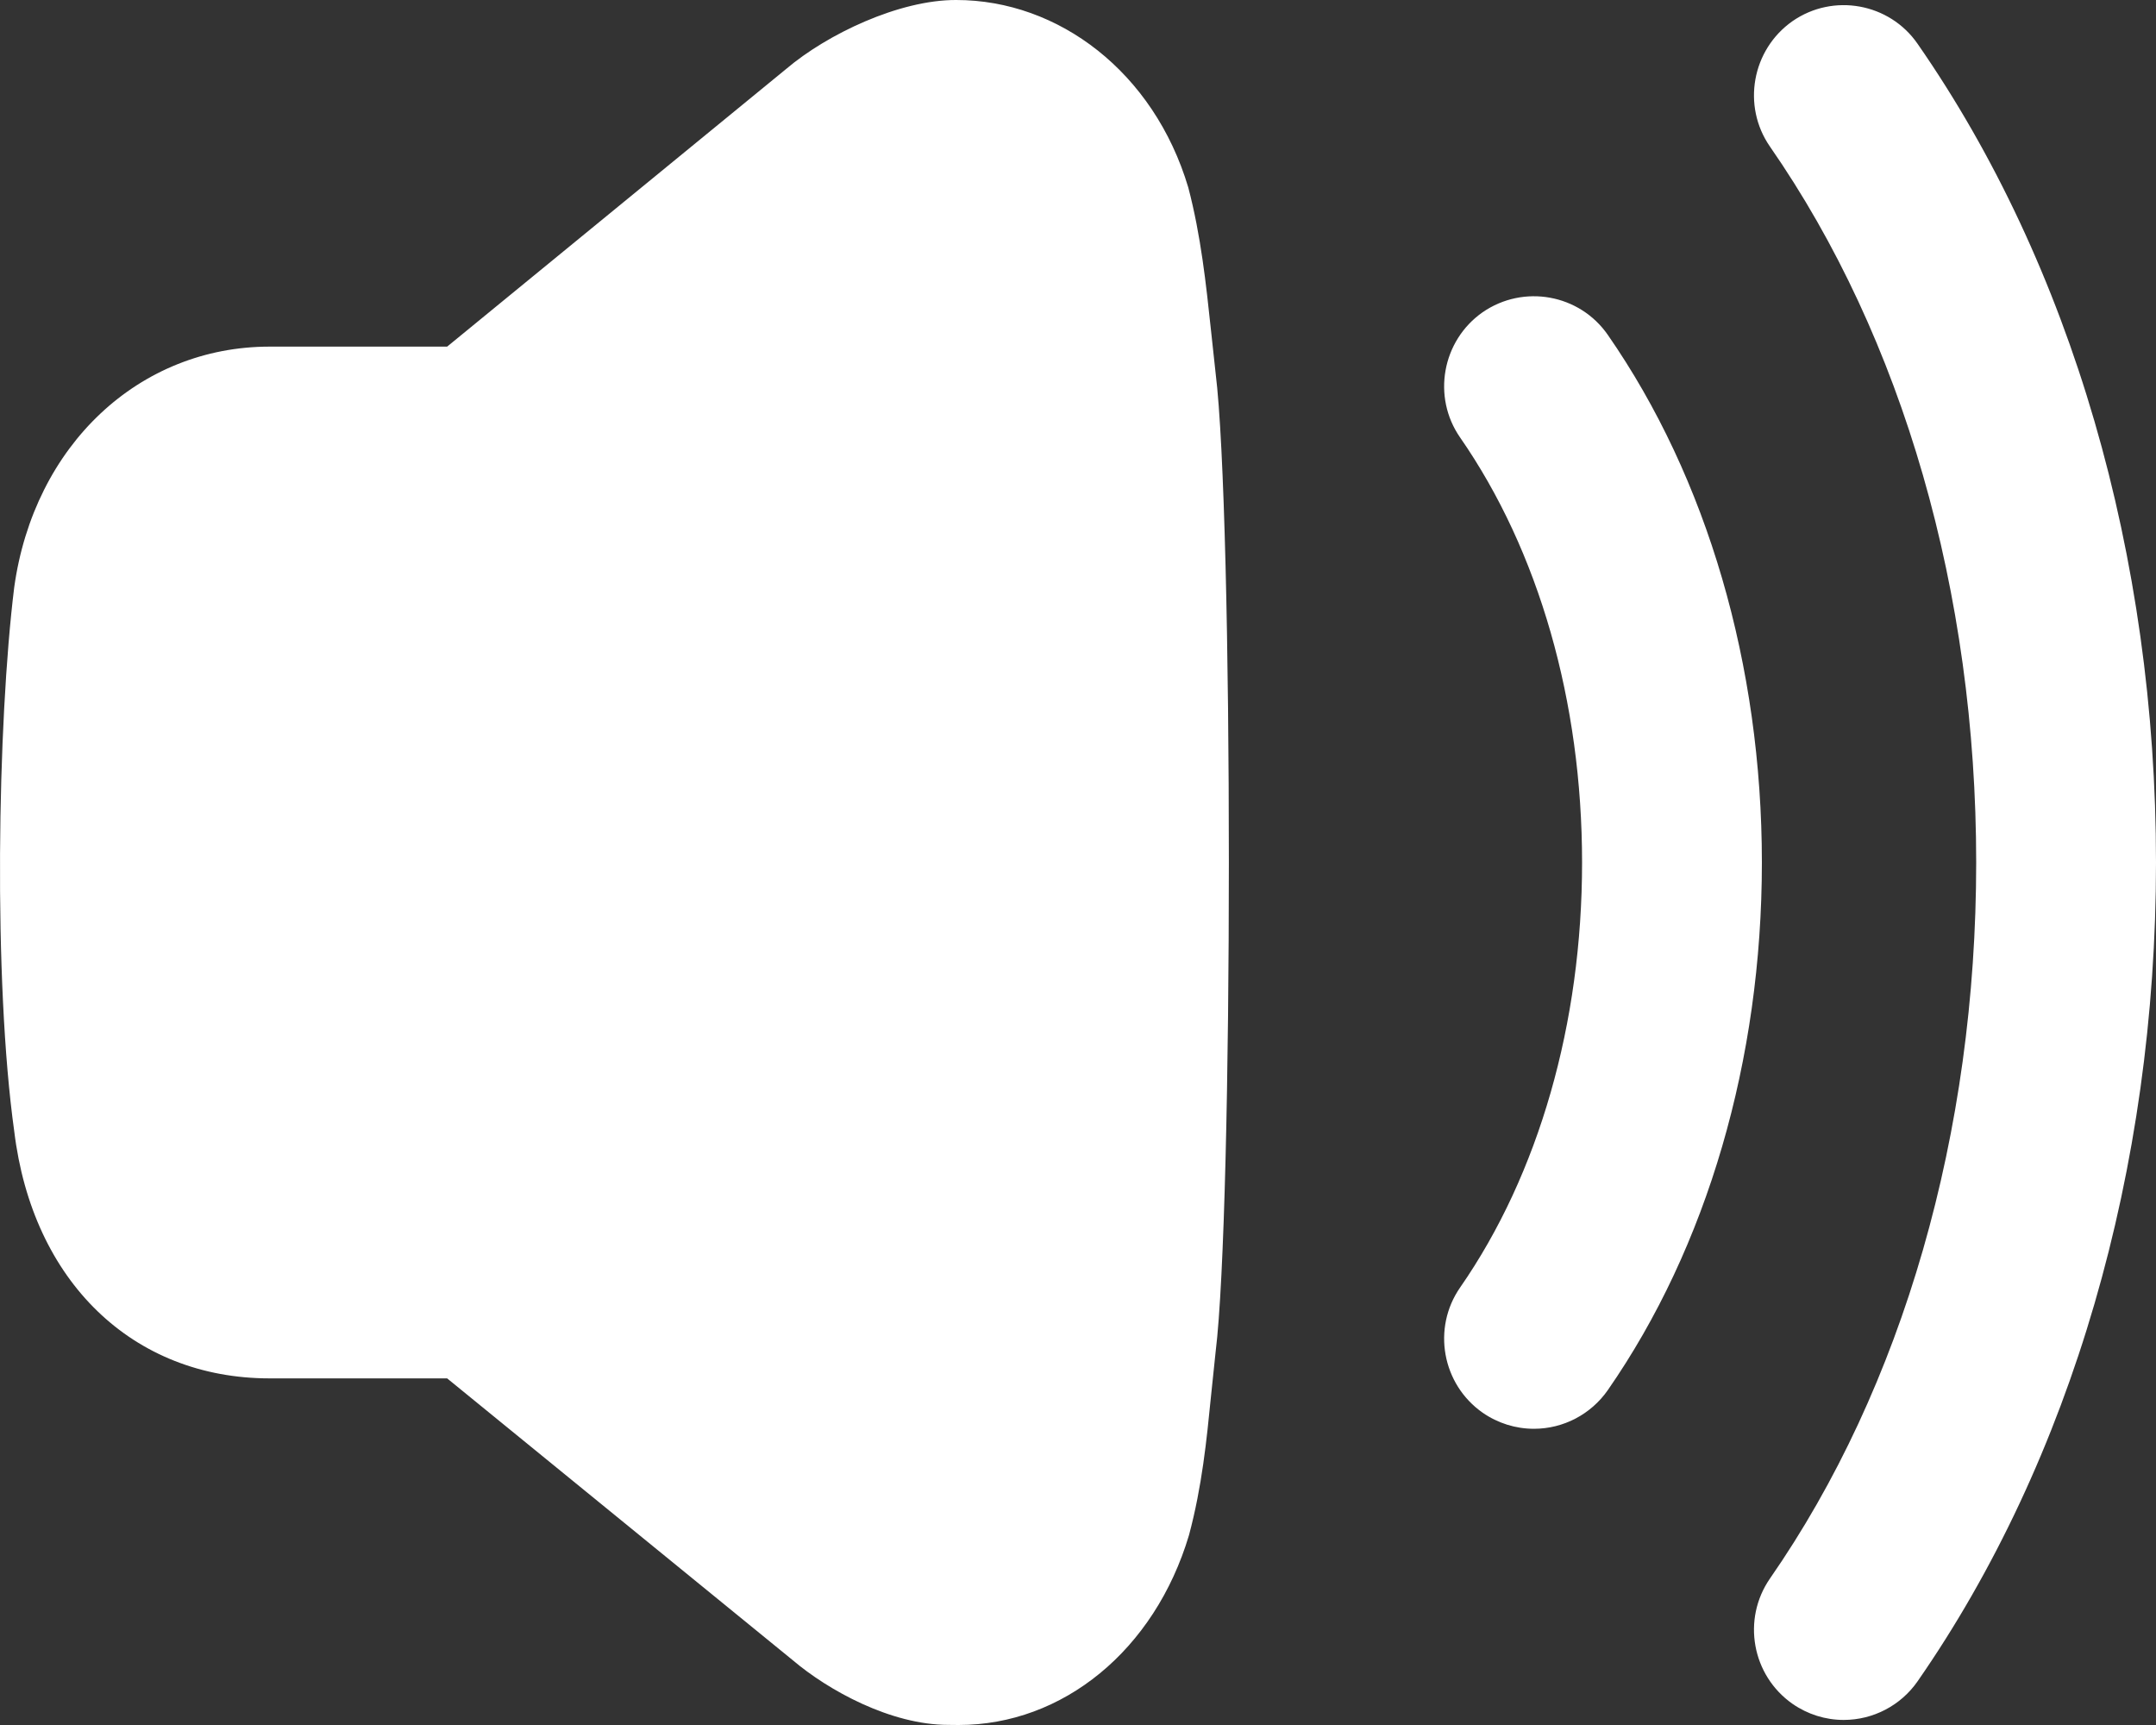 <svg width="40" height="32" viewBox="0 0 40 32" fill="none" xmlns="http://www.w3.org/2000/svg">
<rect x="0" y="0" width="40" height="32" fill="#333333" stroke="none"/>
<path d="M17.741 1.69063e-05C19.638 1.69063e-05 21.407 1.336 22.046 3.478C22.281 4.373 22.376 5.27 22.468 6.134L22.553 6.921C22.881 9.545 22.881 22.438 22.553 25.081L22.468 25.896C22.386 26.719 22.302 27.57 22.059 28.479C21.421 30.614 19.718 32 17.785 32C17.724 32 17.663 32 17.594 31.998C16.527 31.998 15.366 31.357 14.708 30.798L8.296 25.57H5.004C2.462 25.57 0.601 23.77 0.264 20.985C-0.125 18.201 -0.049 13.423 0.264 10.893C0.632 8.257 2.58 6.43 5.004 6.43H8.296L14.586 1.279C15.345 0.634 16.683 -0.004 17.741 1.69063e-05ZM33.255 0.393C34.014 -0.134 35.056 0.059 35.577 0.813C38.429 4.918 40 10.314 40 16C40 21.689 38.429 27.083 35.577 31.189C35.266 31.637 34.753 31.906 34.206 31.906C33.867 31.906 33.539 31.803 33.257 31.608C32.502 31.08 32.315 30.04 32.837 29.284C35.304 25.73 36.664 21.012 36.664 16C36.664 10.99 35.304 6.272 32.837 2.718C32.315 1.964 32.502 0.922 33.255 0.393ZM27.506 5.793C28.267 5.268 29.306 5.457 29.83 6.213C31.672 8.866 32.688 12.341 32.688 16C32.688 19.659 31.672 23.134 29.83 25.787C29.517 26.236 29.006 26.505 28.459 26.505C28.12 26.505 27.79 26.402 27.508 26.207C26.753 25.679 26.566 24.637 27.09 23.883C28.549 21.781 29.352 18.981 29.352 16C29.352 13.017 28.549 10.219 27.09 8.117C26.566 7.364 26.753 6.321 27.506 5.793Z" fill="white"/>
</svg>
